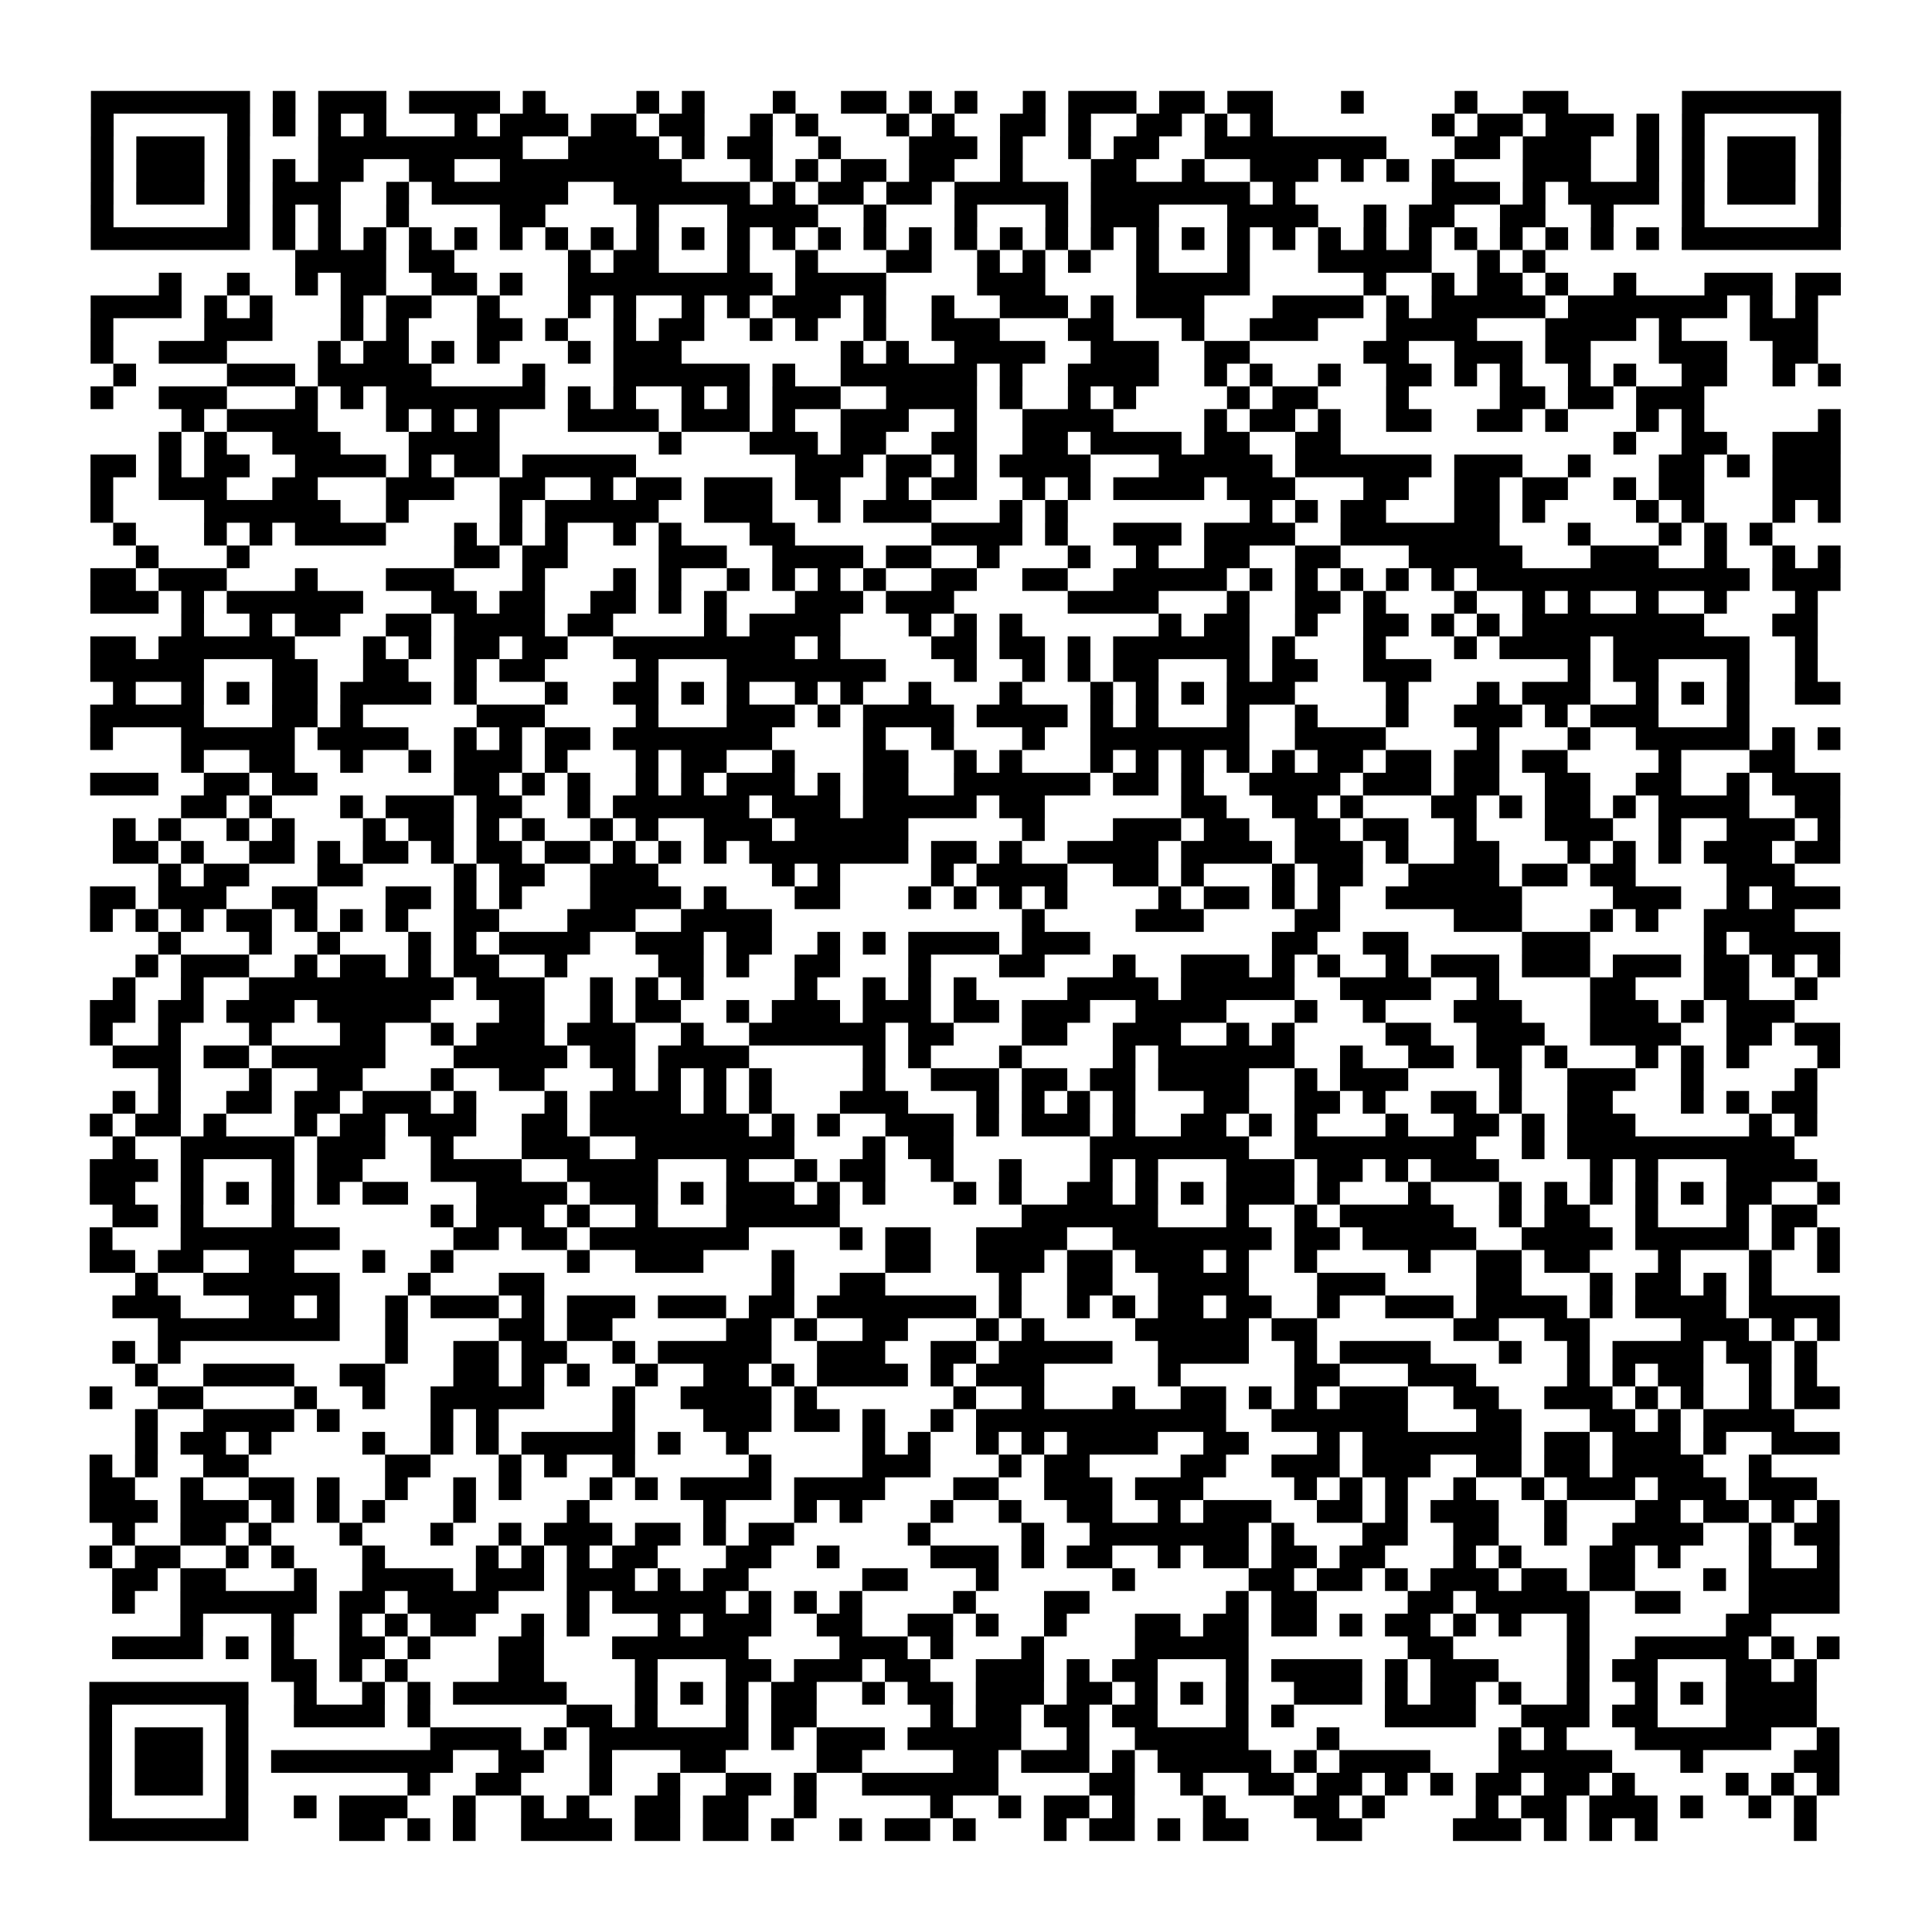 <?xml version="1.0" encoding="UTF-8"?>
<svg xmlns="http://www.w3.org/2000/svg" height="170" width="170" class="pyqrcode"><path transform="scale(2)" stroke="#000" class="pyqrline" d="M4 4.5h7m1 0h1m1 0h3m1 0h4m1 0h1m4 0h1m1 0h1m3 0h1m2 0h2m1 0h1m1 0h1m2 0h1m1 0h3m1 0h2m1 0h2m3 0h1m4 0h1m2 0h2m5 0h7m-77 1h1m5 0h1m1 0h1m1 0h1m1 0h1m3 0h1m1 0h3m1 0h2m1 0h2m2 0h1m1 0h1m3 0h1m1 0h1m2 0h2m1 0h1m2 0h2m1 0h1m1 0h1m7 0h1m1 0h2m1 0h3m1 0h1m1 0h1m5 0h1m-77 1h1m1 0h3m1 0h1m3 0h9m2 0h4m1 0h1m1 0h2m2 0h1m3 0h3m1 0h1m2 0h1m1 0h2m2 0h8m3 0h2m1 0h3m2 0h1m1 0h1m1 0h3m1 0h1m-77 1h1m1 0h3m1 0h1m1 0h1m1 0h2m2 0h2m2 0h8m3 0h1m1 0h1m1 0h2m1 0h2m2 0h1m3 0h2m2 0h1m2 0h3m1 0h1m1 0h1m1 0h1m3 0h3m2 0h1m1 0h1m1 0h3m1 0h1m-77 1h1m1 0h3m1 0h1m1 0h3m2 0h1m1 0h6m2 0h6m1 0h1m1 0h2m1 0h2m1 0h5m1 0h7m1 0h1m6 0h3m1 0h1m1 0h4m1 0h1m1 0h3m1 0h1m-77 1h1m5 0h1m1 0h1m1 0h1m2 0h1m4 0h2m4 0h1m3 0h4m2 0h1m3 0h1m3 0h1m1 0h3m3 0h4m2 0h1m1 0h2m2 0h2m2 0h1m3 0h1m5 0h1m-77 1h7m1 0h1m1 0h1m1 0h1m1 0h1m1 0h1m1 0h1m1 0h1m1 0h1m1 0h1m1 0h1m1 0h1m1 0h1m1 0h1m1 0h1m1 0h1m1 0h1m1 0h1m1 0h1m1 0h1m1 0h1m1 0h1m1 0h1m1 0h1m1 0h1m1 0h1m1 0h1m1 0h1m1 0h1m1 0h1m1 0h1m1 0h1m1 0h7m-68 1h4m1 0h2m5 0h1m1 0h2m3 0h1m2 0h1m3 0h2m2 0h1m1 0h1m1 0h1m2 0h1m3 0h1m3 0h5m2 0h1m1 0h1m-61 1h1m2 0h1m2 0h1m1 0h2m2 0h2m1 0h1m2 0h9m1 0h4m4 0h3m4 0h5m5 0h1m2 0h1m1 0h2m1 0h1m2 0h1m3 0h3m1 0h2m-77 1h4m1 0h1m1 0h1m3 0h1m1 0h2m2 0h1m3 0h1m1 0h1m2 0h1m1 0h1m1 0h3m1 0h1m2 0h1m2 0h3m1 0h1m1 0h3m3 0h4m1 0h1m1 0h5m1 0h7m1 0h1m1 0h1m-76 1h1m4 0h3m3 0h1m1 0h1m3 0h2m1 0h1m2 0h1m1 0h2m2 0h1m1 0h1m2 0h1m2 0h3m3 0h2m3 0h1m2 0h3m3 0h4m3 0h4m1 0h1m3 0h3m-76 1h1m2 0h3m4 0h1m1 0h2m1 0h1m1 0h1m3 0h1m1 0h3m7 0h1m1 0h1m2 0h4m2 0h3m2 0h2m5 0h2m2 0h3m1 0h2m3 0h3m2 0h2m-75 1h1m4 0h3m1 0h5m4 0h1m3 0h6m1 0h1m2 0h6m1 0h1m2 0h4m2 0h1m1 0h1m2 0h1m2 0h2m1 0h1m1 0h1m2 0h1m1 0h1m2 0h2m2 0h1m1 0h1m-77 1h1m2 0h3m3 0h1m1 0h1m1 0h7m1 0h1m1 0h1m2 0h1m1 0h1m1 0h3m2 0h4m1 0h1m2 0h1m1 0h1m4 0h1m1 0h2m3 0h1m4 0h2m1 0h2m1 0h3m-67 1h1m1 0h4m3 0h1m1 0h1m1 0h1m3 0h4m1 0h3m1 0h1m2 0h3m2 0h1m2 0h4m4 0h1m1 0h2m1 0h1m2 0h2m2 0h2m1 0h1m3 0h1m1 0h1m5 0h1m-74 1h1m1 0h1m2 0h3m3 0h4m7 0h1m3 0h3m1 0h2m2 0h2m2 0h2m1 0h4m1 0h2m2 0h2m12 0h1m2 0h2m2 0h3m-77 1h2m1 0h1m1 0h2m2 0h4m1 0h1m1 0h2m1 0h5m7 0h3m1 0h2m1 0h1m1 0h4m3 0h5m1 0h6m1 0h3m2 0h1m3 0h2m1 0h1m1 0h3m-77 1h1m2 0h3m2 0h2m3 0h3m2 0h2m2 0h1m1 0h2m1 0h3m1 0h2m2 0h1m1 0h2m2 0h1m1 0h1m1 0h4m1 0h3m3 0h2m2 0h2m1 0h2m2 0h1m1 0h2m3 0h3m-77 1h1m4 0h6m2 0h1m4 0h1m1 0h5m2 0h3m2 0h1m1 0h3m3 0h1m1 0h1m8 0h1m1 0h1m1 0h2m3 0h2m1 0h1m4 0h1m1 0h1m3 0h1m1 0h1m-76 1h1m3 0h1m1 0h1m1 0h4m3 0h1m1 0h1m1 0h1m2 0h1m1 0h1m3 0h2m6 0h4m1 0h1m2 0h3m1 0h4m2 0h7m3 0h1m3 0h1m1 0h1m1 0h1m-72 1h1m3 0h1m9 0h2m1 0h2m4 0h3m2 0h4m1 0h2m2 0h1m3 0h1m2 0h1m2 0h2m2 0h2m3 0h5m3 0h3m2 0h1m2 0h1m1 0h1m-77 1h2m1 0h3m3 0h1m3 0h3m3 0h1m3 0h1m1 0h1m2 0h1m1 0h1m1 0h1m1 0h1m2 0h2m2 0h2m2 0h5m1 0h1m1 0h1m1 0h1m1 0h1m1 0h1m1 0h12m1 0h3m-77 1h3m1 0h1m1 0h6m3 0h2m1 0h2m2 0h2m1 0h1m1 0h1m3 0h3m1 0h3m5 0h4m3 0h1m2 0h2m1 0h1m3 0h1m2 0h1m1 0h1m2 0h1m2 0h1m3 0h1m-72 1h1m2 0h1m1 0h2m2 0h2m1 0h4m1 0h2m4 0h1m1 0h4m3 0h1m1 0h1m1 0h1m6 0h1m1 0h2m2 0h1m2 0h2m1 0h1m1 0h1m1 0h8m3 0h2m-76 1h2m1 0h6m3 0h1m1 0h1m1 0h2m1 0h2m2 0h8m1 0h1m4 0h2m1 0h2m1 0h1m1 0h6m1 0h1m3 0h1m3 0h1m1 0h4m1 0h6m2 0h1m-76 1h5m3 0h2m2 0h2m2 0h1m1 0h2m4 0h1m3 0h7m3 0h1m2 0h1m1 0h1m1 0h2m3 0h1m1 0h2m2 0h3m6 0h1m1 0h2m3 0h1m2 0h1m-75 1h1m2 0h1m1 0h1m1 0h2m1 0h4m1 0h1m3 0h1m2 0h2m1 0h1m1 0h1m2 0h1m1 0h1m2 0h1m3 0h1m3 0h1m1 0h1m1 0h1m1 0h3m4 0h1m3 0h1m1 0h3m2 0h1m1 0h1m1 0h1m2 0h2m-77 1h5m3 0h2m1 0h1m5 0h3m4 0h1m3 0h3m1 0h1m1 0h4m1 0h4m1 0h1m1 0h1m3 0h1m2 0h1m3 0h1m2 0h3m1 0h1m1 0h3m3 0h1m-73 1h1m3 0h5m1 0h4m2 0h1m1 0h1m1 0h2m1 0h7m4 0h1m2 0h1m3 0h1m2 0h7m2 0h4m4 0h1m3 0h1m2 0h5m1 0h1m1 0h1m-73 1h1m2 0h2m2 0h1m2 0h1m1 0h3m1 0h1m3 0h1m1 0h2m2 0h1m3 0h2m2 0h1m1 0h1m3 0h1m1 0h1m1 0h1m1 0h1m1 0h1m1 0h2m1 0h2m1 0h2m1 0h2m4 0h1m3 0h2m-75 1h3m2 0h2m1 0h2m6 0h2m1 0h1m1 0h1m2 0h1m1 0h1m1 0h3m1 0h1m1 0h2m2 0h6m1 0h2m1 0h1m2 0h4m1 0h3m1 0h2m2 0h2m2 0h2m2 0h1m1 0h3m-73 1h2m1 0h1m3 0h1m1 0h3m1 0h2m2 0h1m1 0h6m1 0h3m1 0h5m1 0h2m6 0h2m2 0h2m1 0h1m3 0h2m1 0h1m1 0h2m1 0h1m1 0h4m2 0h2m-76 1h1m1 0h1m2 0h1m1 0h1m3 0h1m1 0h2m1 0h1m1 0h1m2 0h1m1 0h1m2 0h3m1 0h5m5 0h1m3 0h3m1 0h2m2 0h2m1 0h2m2 0h1m3 0h3m2 0h1m2 0h3m1 0h1m-76 1h2m1 0h1m2 0h2m1 0h1m1 0h2m1 0h1m1 0h2m1 0h2m1 0h1m1 0h1m1 0h1m1 0h7m1 0h2m1 0h1m2 0h4m1 0h4m1 0h3m1 0h1m2 0h2m3 0h1m1 0h1m1 0h1m1 0h3m1 0h2m-74 1h1m1 0h2m3 0h2m4 0h1m1 0h2m2 0h3m5 0h1m1 0h1m4 0h1m1 0h4m2 0h2m1 0h1m3 0h1m1 0h2m2 0h4m1 0h2m1 0h2m4 0h3m-75 1h2m1 0h3m2 0h2m3 0h2m1 0h1m1 0h1m3 0h4m1 0h1m3 0h2m3 0h1m1 0h1m1 0h1m1 0h1m4 0h1m1 0h2m1 0h1m1 0h1m2 0h6m4 0h3m2 0h1m1 0h3m-77 1h1m1 0h1m1 0h1m1 0h2m1 0h1m1 0h1m1 0h1m2 0h2m3 0h3m2 0h4m11 0h1m4 0h3m4 0h2m5 0h3m3 0h1m1 0h1m2 0h4m-72 1h1m3 0h1m2 0h1m3 0h1m1 0h1m1 0h4m2 0h3m1 0h2m2 0h1m1 0h1m1 0h4m1 0h3m8 0h2m2 0h2m5 0h3m5 0h1m1 0h4m-75 1h1m1 0h3m2 0h1m1 0h2m1 0h1m1 0h2m2 0h1m4 0h2m1 0h1m2 0h2m3 0h1m3 0h2m3 0h1m2 0h3m1 0h1m1 0h1m2 0h1m1 0h3m1 0h3m1 0h3m1 0h2m1 0h1m1 0h1m-76 1h1m2 0h1m2 0h9m1 0h3m2 0h1m1 0h1m1 0h1m4 0h1m2 0h1m1 0h1m1 0h1m4 0h4m1 0h5m2 0h4m2 0h1m4 0h2m3 0h2m2 0h1m-76 1h2m1 0h2m1 0h3m1 0h5m3 0h2m2 0h1m1 0h2m2 0h1m1 0h3m1 0h3m1 0h2m1 0h3m2 0h4m3 0h1m2 0h1m3 0h3m3 0h3m1 0h1m1 0h3m-75 1h1m2 0h1m3 0h1m3 0h2m2 0h1m1 0h3m1 0h3m2 0h1m2 0h6m1 0h2m3 0h2m2 0h3m2 0h1m1 0h1m4 0h2m2 0h3m2 0h4m2 0h2m1 0h2m-76 1h3m1 0h2m1 0h5m3 0h5m1 0h2m1 0h4m5 0h1m1 0h1m3 0h1m4 0h1m1 0h6m2 0h1m2 0h2m1 0h2m1 0h1m3 0h1m1 0h1m1 0h1m3 0h1m-74 1h1m3 0h1m2 0h2m3 0h1m2 0h2m3 0h1m1 0h1m1 0h1m1 0h1m4 0h1m2 0h3m1 0h2m1 0h2m1 0h4m2 0h1m1 0h3m4 0h1m2 0h3m2 0h1m4 0h1m-75 1h1m1 0h1m2 0h2m1 0h2m1 0h3m1 0h1m3 0h1m1 0h4m1 0h1m1 0h1m3 0h3m3 0h1m1 0h1m1 0h1m1 0h1m3 0h2m2 0h2m1 0h1m2 0h2m1 0h1m2 0h2m3 0h1m1 0h1m1 0h2m-76 1h1m1 0h2m1 0h1m3 0h1m1 0h2m1 0h3m2 0h2m1 0h7m1 0h1m1 0h1m2 0h3m1 0h1m1 0h3m1 0h1m2 0h2m1 0h1m1 0h1m3 0h1m2 0h2m1 0h1m1 0h3m5 0h1m1 0h1m-75 1h1m2 0h5m1 0h3m2 0h1m3 0h3m2 0h7m3 0h1m1 0h2m6 0h7m2 0h8m2 0h1m1 0h10m-75 1h3m1 0h1m3 0h1m1 0h2m3 0h4m2 0h4m3 0h1m2 0h1m1 0h2m2 0h1m2 0h1m3 0h1m1 0h1m3 0h3m1 0h2m1 0h1m1 0h3m4 0h1m1 0h1m3 0h4m-76 1h2m2 0h1m1 0h1m1 0h1m1 0h1m1 0h2m3 0h4m1 0h3m1 0h1m1 0h3m1 0h1m1 0h1m3 0h1m1 0h1m2 0h2m1 0h1m1 0h1m1 0h3m1 0h1m3 0h1m3 0h1m1 0h1m1 0h1m1 0h1m1 0h1m1 0h2m2 0h1m-76 1h2m1 0h1m3 0h1m6 0h1m1 0h3m1 0h1m2 0h1m3 0h5m8 0h6m3 0h1m2 0h1m1 0h5m2 0h1m1 0h2m2 0h1m3 0h1m1 0h2m-76 1h1m3 0h7m5 0h2m1 0h2m1 0h7m4 0h1m1 0h2m2 0h4m2 0h7m1 0h2m1 0h5m2 0h4m1 0h5m1 0h1m1 0h1m-77 1h2m1 0h2m2 0h2m3 0h1m2 0h1m5 0h1m2 0h3m3 0h1m4 0h2m2 0h3m1 0h2m1 0h3m1 0h1m2 0h1m4 0h1m2 0h2m1 0h2m3 0h1m3 0h1m2 0h1m-75 1h1m2 0h6m3 0h1m3 0h2m10 0h1m2 0h2m5 0h1m2 0h2m2 0h4m3 0h3m4 0h2m3 0h1m1 0h2m1 0h1m1 0h1m-73 1h3m3 0h2m1 0h1m2 0h1m1 0h3m1 0h1m1 0h3m1 0h3m1 0h2m1 0h7m1 0h1m2 0h1m1 0h1m1 0h2m1 0h2m2 0h1m2 0h3m1 0h4m1 0h1m1 0h4m1 0h4m-74 1h8m2 0h1m4 0h2m1 0h2m5 0h2m1 0h1m2 0h2m3 0h1m1 0h1m4 0h5m1 0h2m6 0h2m2 0h2m4 0h3m1 0h1m1 0h1m-76 1h1m1 0h1m9 0h1m2 0h2m1 0h2m2 0h1m1 0h5m2 0h3m2 0h2m1 0h5m2 0h4m2 0h1m1 0h4m3 0h1m2 0h1m1 0h4m1 0h2m1 0h1m-74 1h1m2 0h4m2 0h2m3 0h2m1 0h1m1 0h1m2 0h1m2 0h2m1 0h1m1 0h4m1 0h1m1 0h3m5 0h1m5 0h2m3 0h3m4 0h1m1 0h1m1 0h2m2 0h1m1 0h1m-76 1h1m2 0h2m4 0h1m2 0h1m2 0h5m3 0h1m2 0h4m1 0h1m6 0h1m2 0h1m3 0h1m2 0h2m1 0h1m1 0h1m1 0h3m2 0h2m2 0h3m1 0h1m1 0h1m2 0h1m1 0h2m-75 1h1m2 0h4m1 0h1m4 0h1m1 0h1m5 0h1m3 0h3m1 0h2m1 0h1m2 0h1m1 0h11m2 0h6m3 0h2m3 0h2m1 0h1m1 0h4m-73 1h1m1 0h2m1 0h1m4 0h1m2 0h1m1 0h1m1 0h5m1 0h1m2 0h1m5 0h1m1 0h1m2 0h1m1 0h1m1 0h4m2 0h2m3 0h1m1 0h7m1 0h2m1 0h3m1 0h1m2 0h3m-77 1h1m1 0h1m2 0h2m6 0h2m3 0h1m1 0h1m2 0h1m5 0h1m4 0h3m3 0h1m1 0h2m4 0h2m2 0h3m1 0h3m2 0h2m1 0h2m1 0h4m2 0h1m-74 1h2m2 0h1m2 0h2m1 0h1m2 0h1m2 0h1m1 0h1m3 0h1m1 0h1m1 0h4m1 0h4m3 0h2m2 0h3m1 0h3m4 0h1m1 0h1m1 0h1m2 0h1m2 0h1m1 0h3m1 0h3m1 0h3m-76 1h3m1 0h3m1 0h1m1 0h1m1 0h1m3 0h1m4 0h1m5 0h1m3 0h1m1 0h1m3 0h1m2 0h1m2 0h2m2 0h1m1 0h3m2 0h2m1 0h1m1 0h3m2 0h1m3 0h2m1 0h2m1 0h1m1 0h1m-76 1h1m2 0h2m1 0h1m3 0h1m3 0h1m2 0h1m1 0h3m1 0h2m1 0h1m1 0h2m5 0h1m4 0h1m2 0h7m1 0h1m3 0h2m2 0h2m2 0h1m2 0h4m2 0h1m1 0h2m-77 1h1m1 0h2m2 0h1m1 0h1m3 0h1m4 0h1m1 0h1m1 0h1m1 0h2m3 0h2m2 0h1m4 0h3m1 0h1m1 0h2m2 0h1m1 0h2m1 0h2m1 0h2m3 0h1m1 0h1m3 0h2m1 0h1m3 0h1m2 0h1m-76 1h2m1 0h2m3 0h1m2 0h4m1 0h3m1 0h3m1 0h1m1 0h2m5 0h2m3 0h1m5 0h1m5 0h2m1 0h2m1 0h1m1 0h3m1 0h2m1 0h2m3 0h1m1 0h4m-76 1h1m2 0h6m1 0h2m1 0h4m3 0h1m1 0h5m1 0h1m1 0h1m1 0h1m4 0h1m3 0h2m6 0h1m1 0h2m4 0h2m1 0h5m2 0h2m3 0h4m-73 1h1m3 0h1m2 0h1m1 0h1m1 0h2m2 0h1m1 0h1m3 0h1m1 0h3m2 0h2m2 0h2m1 0h1m2 0h1m3 0h2m1 0h2m1 0h2m1 0h1m1 0h2m1 0h1m1 0h1m2 0h1m6 0h2m-73 1h4m1 0h1m1 0h1m2 0h2m1 0h1m3 0h2m3 0h6m4 0h3m1 0h1m3 0h1m4 0h5m7 0h2m5 0h1m2 0h5m1 0h1m1 0h1m-69 1h2m1 0h1m1 0h1m4 0h2m4 0h1m3 0h2m1 0h3m1 0h2m2 0h3m1 0h1m1 0h2m3 0h1m1 0h4m1 0h1m1 0h3m3 0h1m1 0h2m3 0h2m1 0h1m-76 1h7m2 0h1m2 0h1m1 0h1m1 0h5m3 0h1m1 0h1m1 0h1m1 0h2m2 0h1m1 0h2m1 0h3m1 0h2m1 0h1m1 0h1m1 0h1m2 0h3m1 0h1m1 0h2m1 0h1m2 0h1m2 0h1m1 0h1m1 0h4m-76 1h1m5 0h1m2 0h4m1 0h1m6 0h2m1 0h1m3 0h1m1 0h2m5 0h1m1 0h2m1 0h2m1 0h2m3 0h1m1 0h1m4 0h4m2 0h3m1 0h2m3 0h4m-76 1h1m1 0h3m1 0h1m8 0h4m1 0h1m1 0h7m1 0h1m1 0h3m1 0h5m2 0h1m2 0h5m3 0h1m7 0h1m1 0h1m3 0h6m2 0h1m-77 1h1m1 0h3m1 0h1m1 0h8m2 0h2m2 0h1m3 0h2m4 0h2m4 0h2m1 0h3m1 0h1m1 0h5m1 0h1m1 0h4m3 0h5m3 0h1m4 0h2m-77 1h1m1 0h3m1 0h1m7 0h1m2 0h2m3 0h1m2 0h1m2 0h2m1 0h1m2 0h6m4 0h2m2 0h1m2 0h2m1 0h2m1 0h1m1 0h1m1 0h2m1 0h2m1 0h1m4 0h1m1 0h1m1 0h1m-77 1h1m5 0h1m2 0h1m1 0h3m2 0h1m2 0h1m1 0h1m2 0h2m1 0h2m2 0h1m5 0h1m2 0h1m1 0h2m1 0h1m3 0h1m3 0h2m1 0h1m4 0h1m1 0h2m1 0h3m1 0h1m2 0h1m1 0h1m-76 1h7m4 0h2m1 0h1m1 0h1m2 0h4m1 0h2m1 0h2m1 0h1m2 0h1m1 0h2m1 0h1m3 0h1m1 0h2m1 0h1m1 0h2m3 0h2m4 0h3m1 0h1m1 0h1m1 0h1m6 0h1"/></svg>

